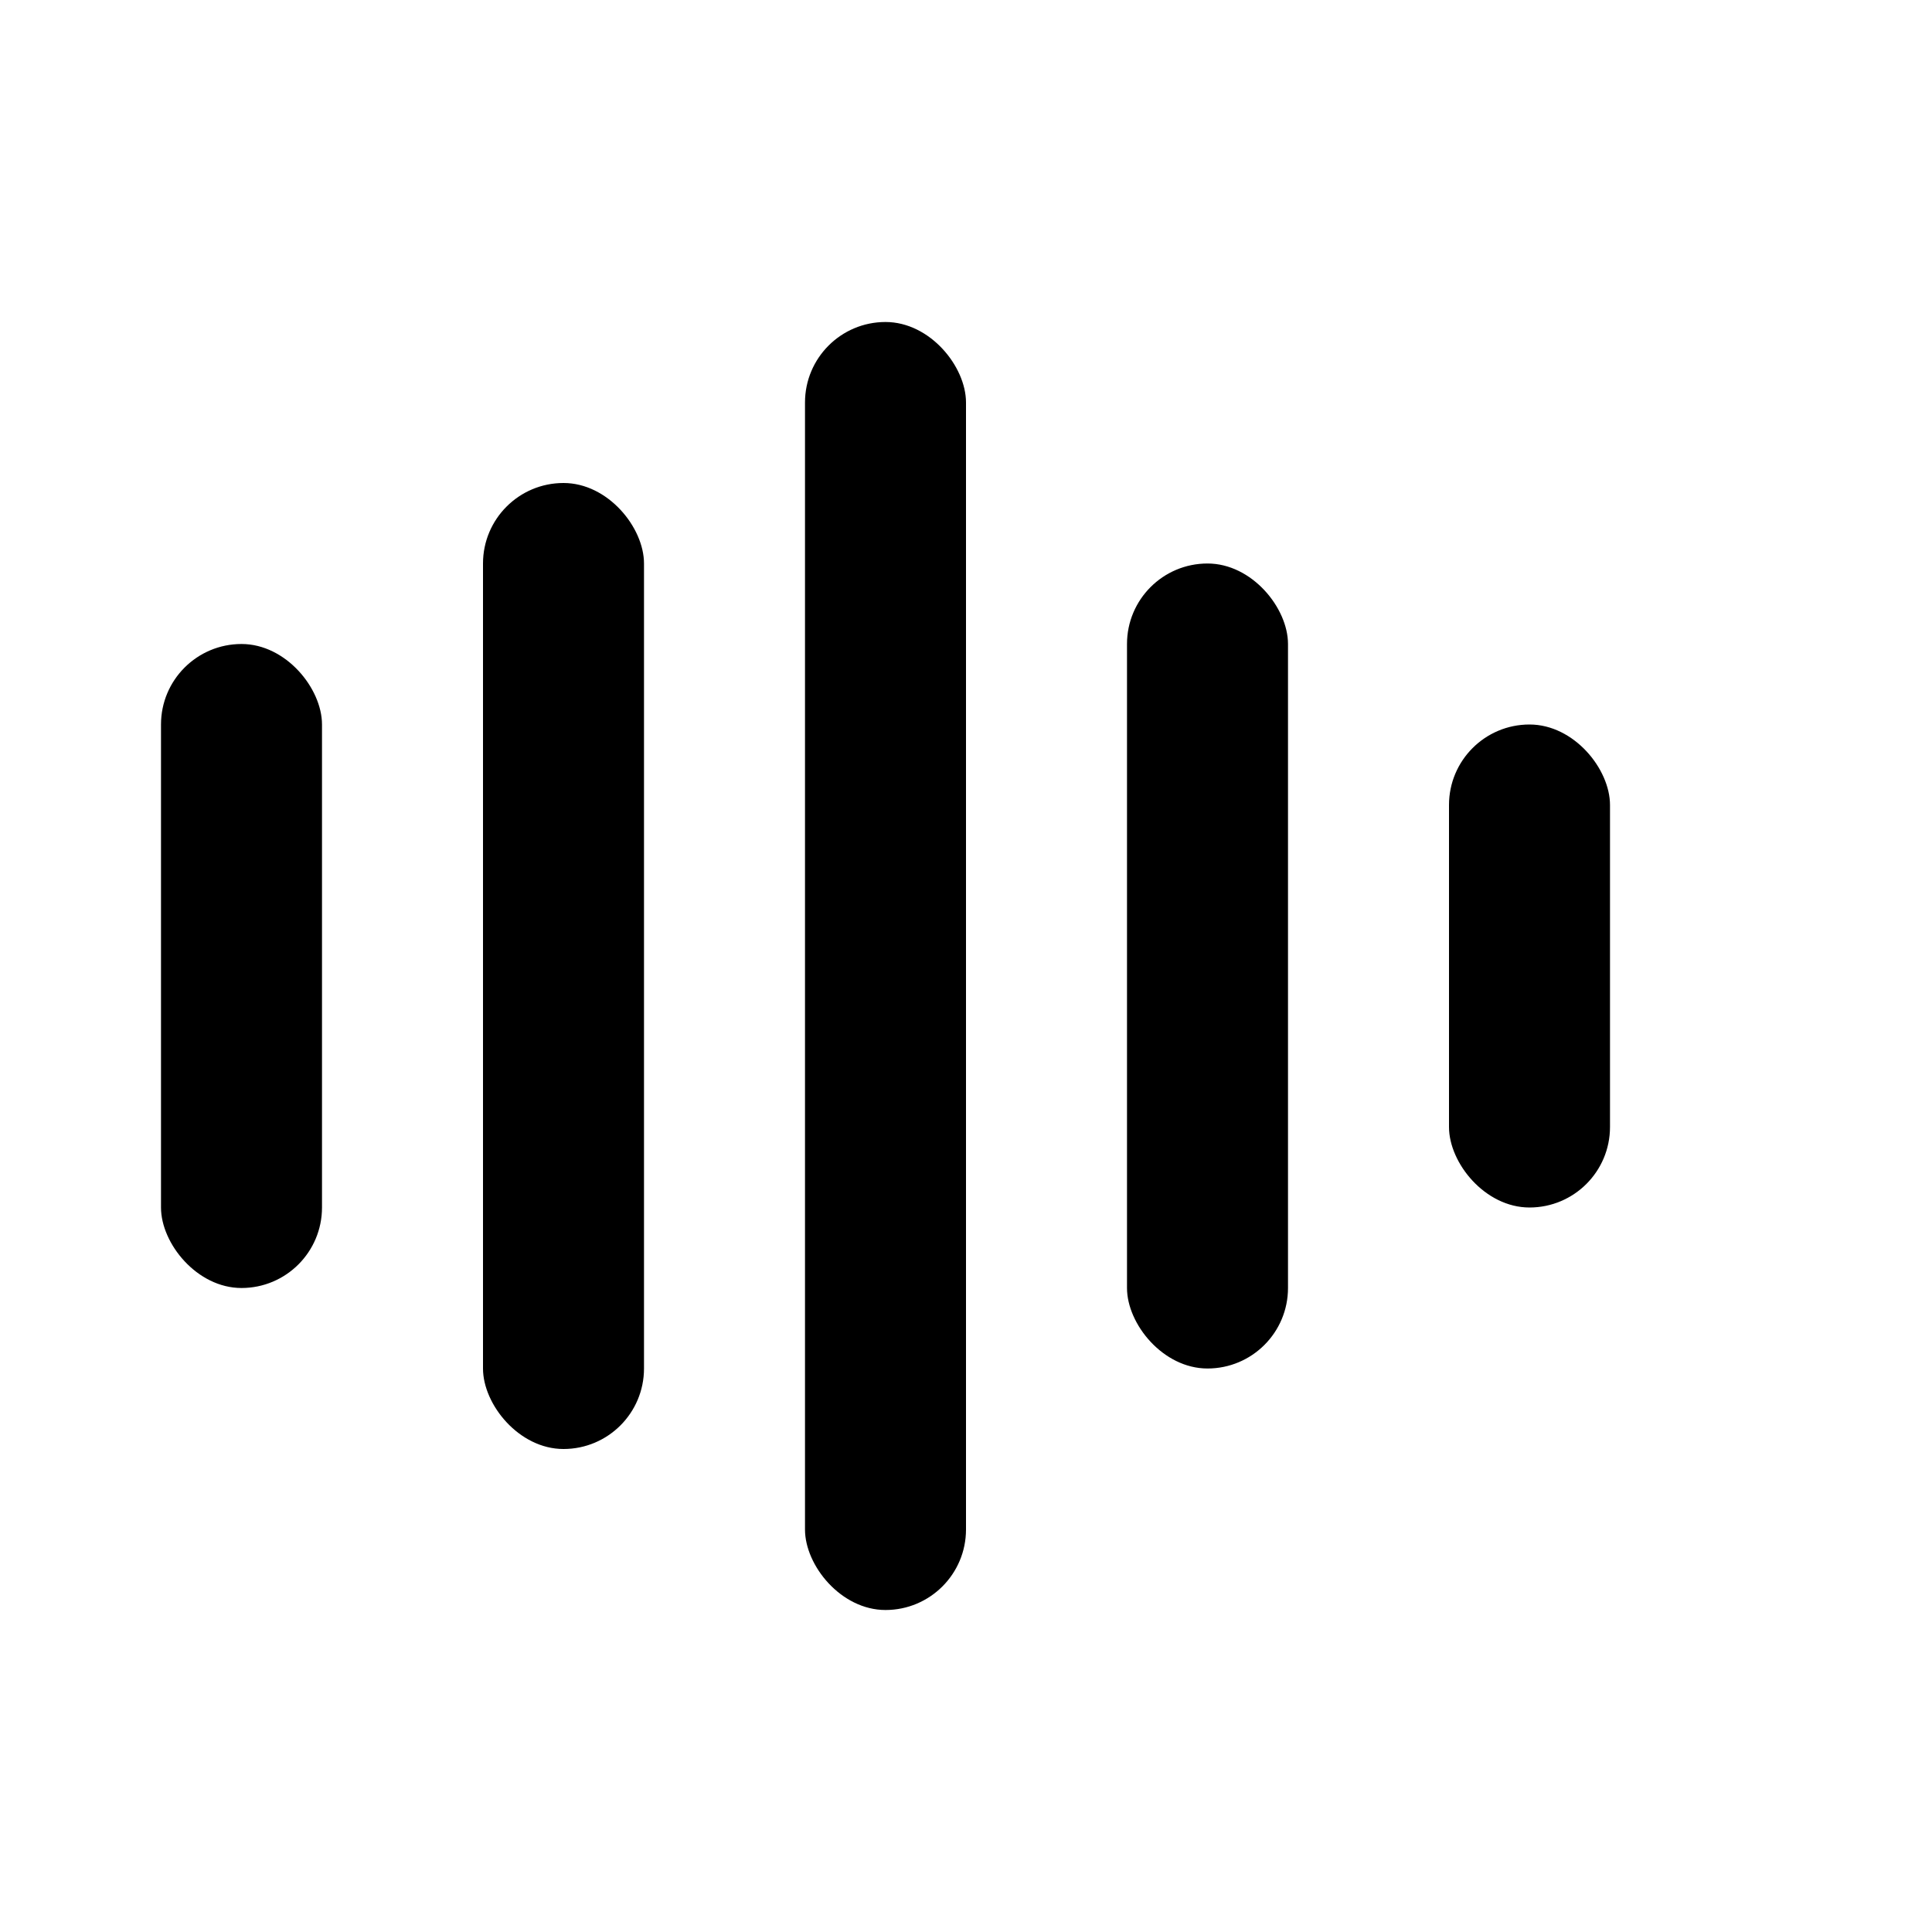 <svg width="24" height="24" viewBox="0 0 24 24" fill="none" xmlns="http://www.w3.org/2000/svg">
  <rect x="2" y="8" width="2" height="8" rx="1" fill="currentColor">
    <animate attributeName="height" values="8;12;8" dur="1s" repeatCount="indefinite" begin="0s"/>
    <animate attributeName="y" values="8;6;8" dur="1s" repeatCount="indefinite" begin="0s"/>
  </rect>
  <rect x="6" y="6" width="2" height="12" rx="1" fill="currentColor">
    <animate attributeName="height" values="12;16;12" dur="1s" repeatCount="indefinite" begin="0.2s"/>
    <animate attributeName="y" values="6;4;6" dur="1s" repeatCount="indefinite" begin="0.2s"/>
  </rect>
  <rect x="10" y="4" width="2" height="16" rx="1" fill="currentColor">
    <animate attributeName="height" values="16;20;16" dur="1s" repeatCount="indefinite" begin="0.4s"/>
    <animate attributeName="y" values="4;2;4" dur="1s" repeatCount="indefinite" begin="0.4s"/>
  </rect>
  <rect x="14" y="7" width="2" height="10" rx="1" fill="currentColor">
    <animate attributeName="height" values="10;14;10" dur="1s" repeatCount="indefinite" begin="0.6s"/>
    <animate attributeName="y" values="7;5;7" dur="1s" repeatCount="indefinite" begin="0.6s"/>
  </rect>
  <rect x="18" y="9" width="2" height="6" rx="1" fill="currentColor">
    <animate attributeName="height" values="6;10;6" dur="1s" repeatCount="indefinite" begin="0.8s"/>
    <animate attributeName="y" values="9;7;9" dur="1s" repeatCount="indefinite" begin="0.8s"/>
  </rect>
</svg> 
